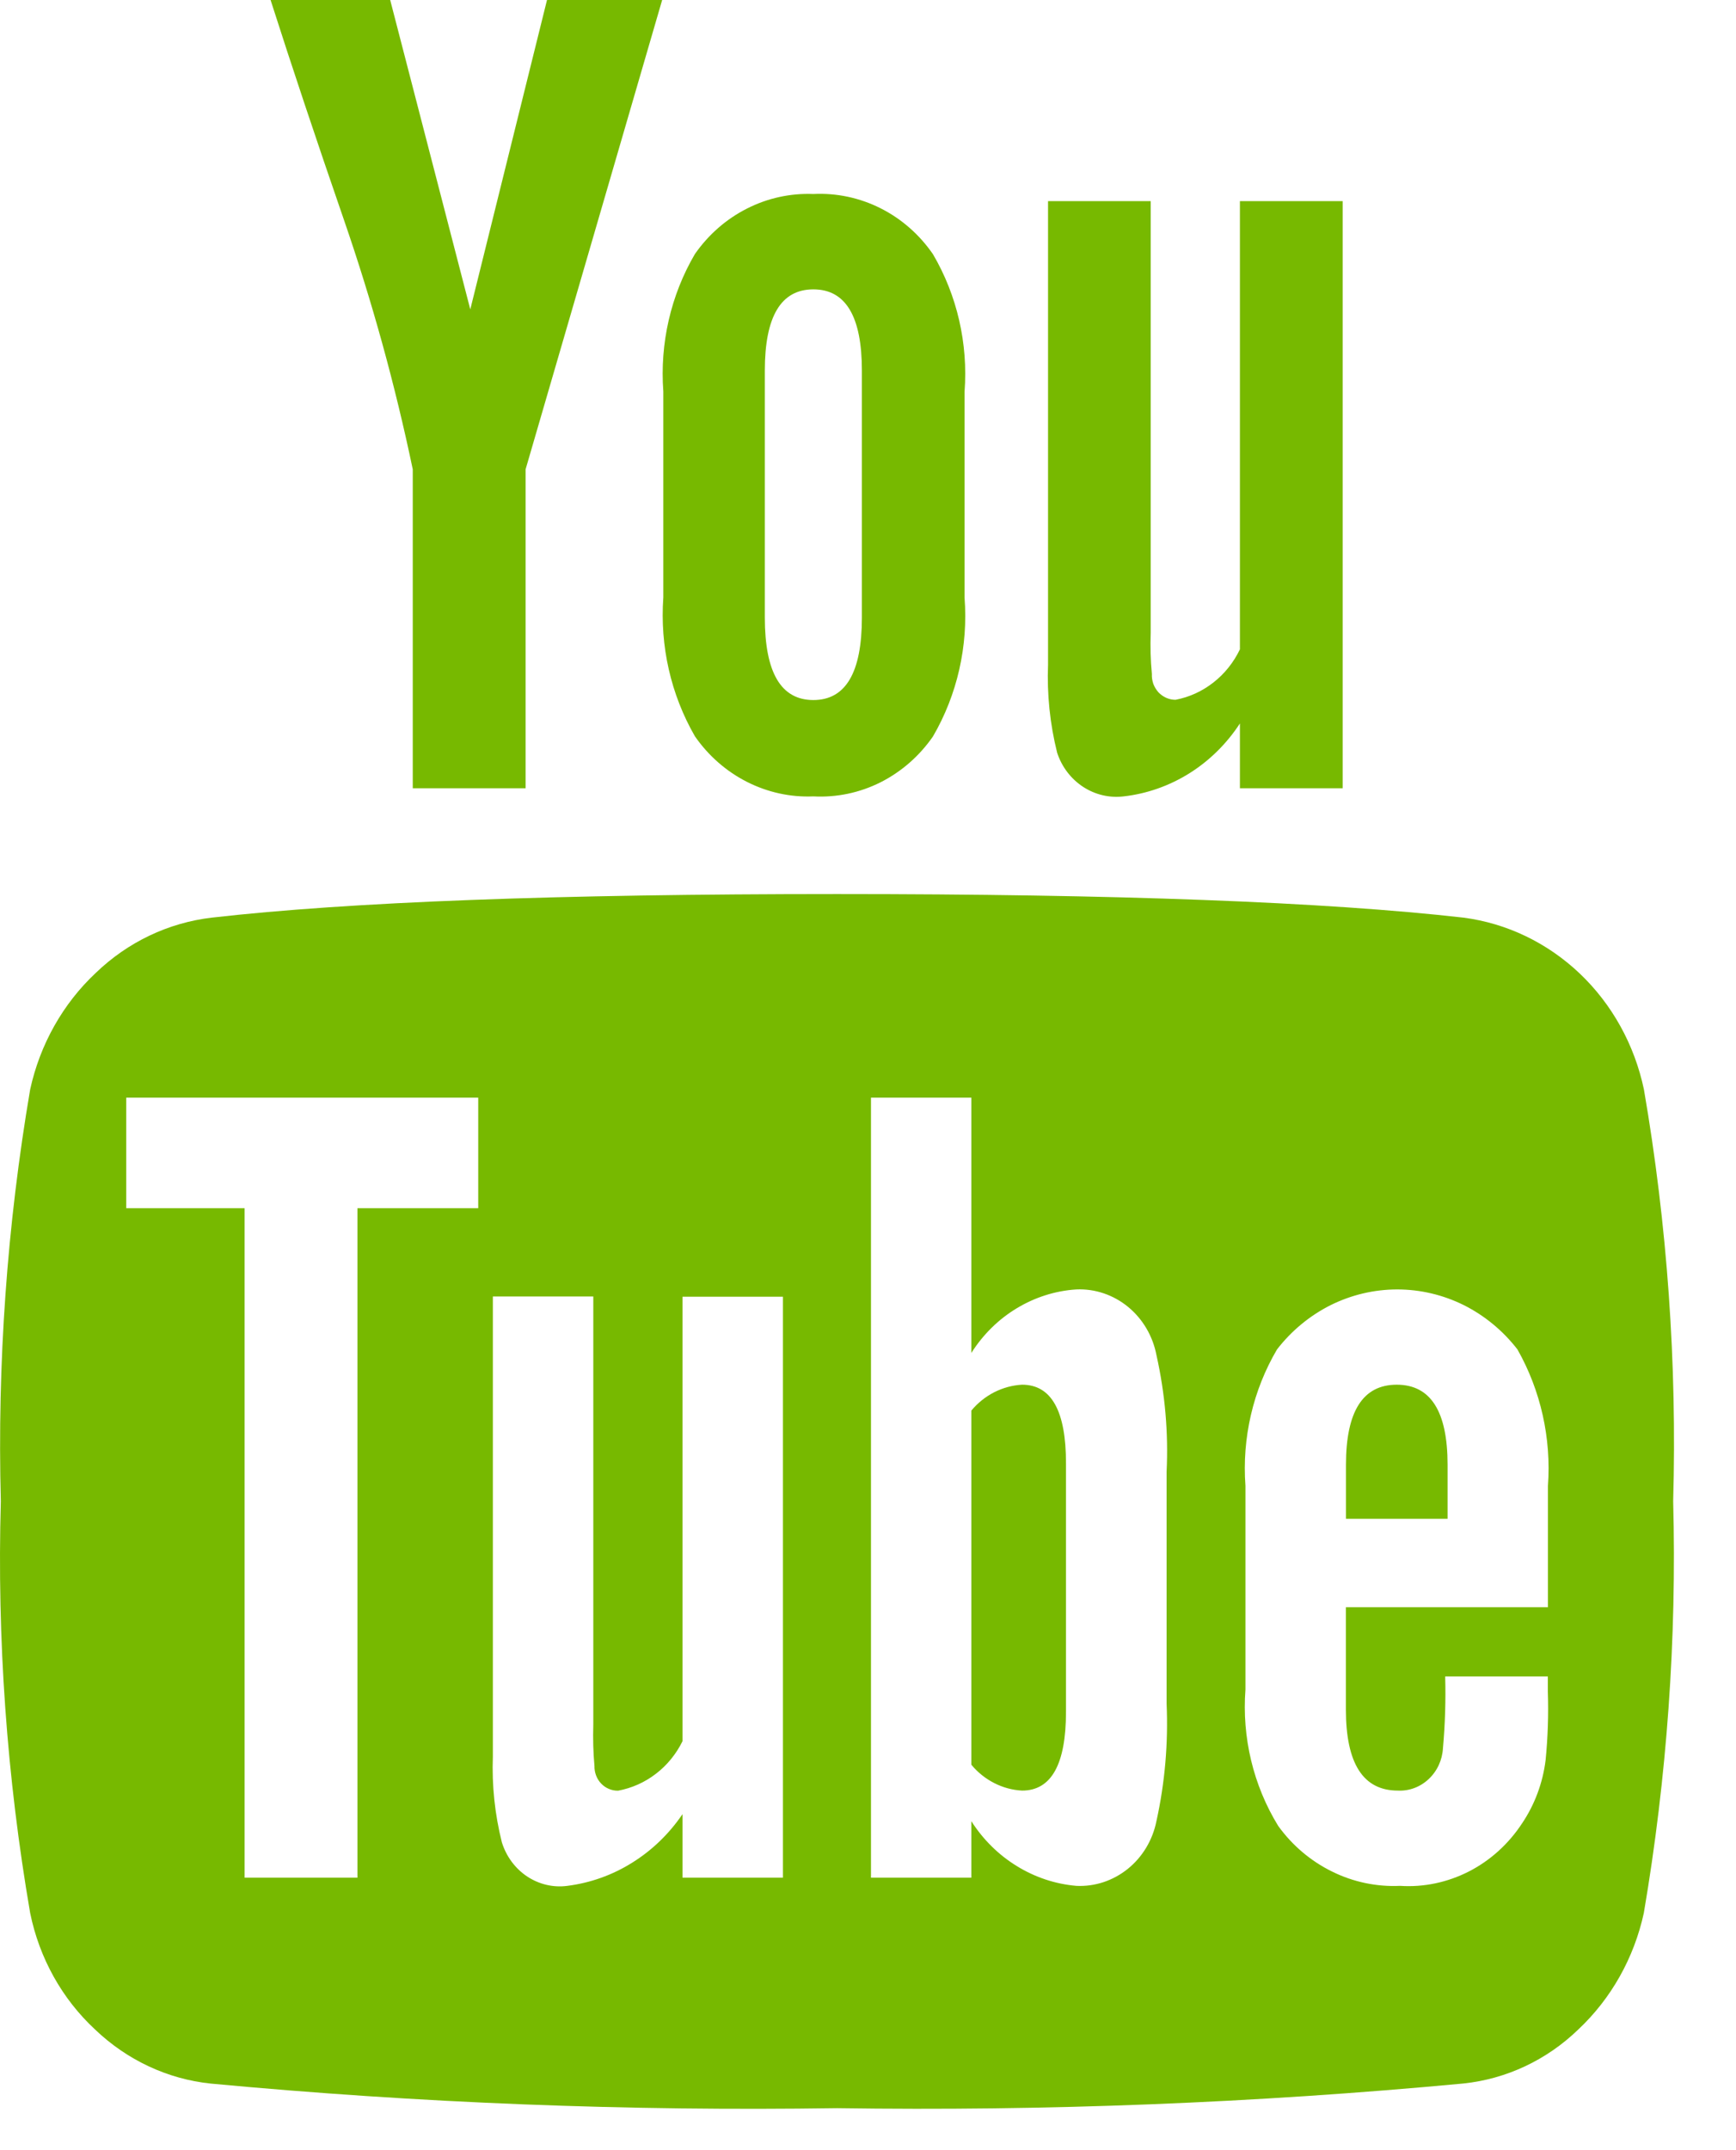 <svg width="21" height="26" viewBox="0 0 21 26" fill="none" xmlns="http://www.w3.org/2000/svg">
<path d="M19.886 13.173C19.772 12.633 19.501 12.144 19.11 11.772C18.718 11.4 18.227 11.164 17.702 11.096C16.028 10.906 13.502 10.811 10.126 10.811C6.749 10.811 4.228 10.906 2.563 11.096C2.038 11.157 1.546 11.391 1.158 11.765C0.761 12.137 0.484 12.629 0.365 13.173C0.085 14.816 -0.034 16.484 0.01 18.153C-0.037 19.821 0.082 21.49 0.365 23.133C0.476 23.678 0.751 24.171 1.15 24.541C1.537 24.911 2.028 25.141 2.55 25.195C5.068 25.431 7.597 25.53 10.126 25.492C12.654 25.529 15.183 25.43 17.701 25.194C18.221 25.14 18.71 24.911 19.093 24.54C19.49 24.167 19.767 23.675 19.885 23.132C20.165 21.489 20.284 19.82 20.24 18.152C20.287 16.484 20.169 14.815 19.886 13.173ZM5.785 14.61H4.324V22.705H2.959V14.61H1.527V13.273H5.785V14.61ZM9.471 22.705H8.256V21.937C8.094 22.175 7.887 22.375 7.647 22.524C7.408 22.674 7.14 22.769 6.863 22.804C6.693 22.827 6.521 22.786 6.376 22.69C6.232 22.594 6.124 22.448 6.071 22.278C5.986 21.939 5.949 21.589 5.962 21.239V15.677H7.177V20.855C7.172 21.022 7.176 21.188 7.191 21.354C7.19 21.394 7.197 21.433 7.211 21.47C7.225 21.507 7.246 21.54 7.273 21.568C7.3 21.596 7.332 21.618 7.367 21.632C7.402 21.647 7.44 21.654 7.478 21.653C7.643 21.622 7.799 21.553 7.934 21.449C8.069 21.346 8.179 21.211 8.256 21.055V15.68H9.471V22.705V22.705ZM14.112 20.599C14.133 21.077 14.092 21.556 13.989 22.022C13.943 22.251 13.82 22.456 13.642 22.599C13.464 22.742 13.244 22.815 13.02 22.804C12.765 22.782 12.519 22.7 12.299 22.564C12.079 22.429 11.892 22.244 11.75 22.022V22.705H10.536V13.273H11.75V16.36C11.891 16.138 12.078 15.953 12.299 15.82C12.519 15.687 12.766 15.608 13.02 15.592C13.246 15.582 13.468 15.657 13.646 15.803C13.824 15.949 13.946 16.157 13.99 16.389C14.093 16.85 14.135 17.324 14.112 17.797V20.6L14.112 20.599ZM18.728 19.435H16.281V20.671C16.281 21.325 16.49 21.652 16.909 21.652C17.046 21.659 17.18 21.609 17.282 21.513C17.385 21.417 17.447 21.283 17.455 21.14C17.481 20.851 17.49 20.561 17.482 20.272H18.724V20.457C18.733 20.732 18.724 21.008 18.697 21.282C18.663 21.559 18.565 21.822 18.411 22.05C18.248 22.298 18.027 22.498 17.769 22.63C17.51 22.762 17.223 22.823 16.936 22.804C16.653 22.817 16.37 22.758 16.114 22.631C15.857 22.505 15.633 22.316 15.462 22.079C15.161 21.589 15.022 21.009 15.066 20.429V17.968C15.023 17.389 15.157 16.811 15.448 16.317C15.623 16.091 15.845 15.908 16.096 15.782C16.348 15.657 16.623 15.592 16.902 15.592C17.181 15.592 17.456 15.657 17.708 15.782C17.959 15.908 18.181 16.091 18.356 16.317C18.638 16.815 18.767 17.391 18.725 17.968V19.433L18.728 19.435ZM12.364 16.744C12.247 16.75 12.132 16.782 12.027 16.835C11.921 16.889 11.827 16.965 11.75 17.057V21.339C11.827 21.432 11.921 21.507 12.027 21.561C12.132 21.615 12.247 21.646 12.364 21.652C12.718 21.652 12.895 21.334 12.895 20.699V17.697C12.896 17.062 12.719 16.744 12.364 16.744ZM16.896 16.744C16.487 16.744 16.282 17.066 16.282 17.711V18.365H17.511V17.712C17.511 17.066 17.306 16.744 16.896 16.744ZM4.993 5.675V9.532H6.358V5.675L8.01 0H6.617L5.689 3.741L4.72 0H3.273C3.528 0.797 3.824 1.684 4.161 2.66C4.501 3.645 4.779 4.652 4.993 5.675ZM9.839 9.63C10.119 9.645 10.398 9.587 10.651 9.46C10.903 9.333 11.122 9.142 11.286 8.905C11.579 8.402 11.713 7.814 11.668 7.226V4.737C11.712 4.154 11.578 3.572 11.286 3.074C11.122 2.836 10.904 2.645 10.651 2.518C10.398 2.391 10.119 2.332 9.839 2.346C9.561 2.335 9.286 2.395 9.036 2.522C8.786 2.648 8.57 2.837 8.406 3.072C8.114 3.57 7.981 4.152 8.024 4.734V7.224C7.982 7.812 8.115 8.398 8.406 8.903C8.569 9.138 8.785 9.327 9.035 9.454C9.285 9.581 9.561 9.642 9.839 9.63ZM9.252 4.48C9.252 3.826 9.448 3.499 9.839 3.499C10.23 3.499 10.426 3.826 10.426 4.48V7.468C10.426 8.133 10.23 8.465 9.839 8.465C9.448 8.465 9.252 8.133 9.252 7.468V4.48ZM13.593 9.63C13.875 9.598 14.146 9.502 14.389 9.35C14.631 9.198 14.84 8.992 14.999 8.748V9.532H16.242V2.432H14.999V7.852C14.923 8.01 14.814 8.147 14.678 8.253C14.543 8.359 14.387 8.43 14.22 8.462C14.182 8.462 14.143 8.454 14.107 8.438C14.072 8.422 14.039 8.399 14.012 8.37C13.986 8.34 13.965 8.306 13.951 8.268C13.938 8.23 13.932 8.189 13.934 8.149C13.918 7.983 13.914 7.816 13.92 7.65V2.432H12.678V8.036C12.664 8.395 12.701 8.754 12.788 9.102C12.844 9.273 12.955 9.418 13.101 9.514C13.248 9.61 13.421 9.651 13.593 9.63H13.593Z" fill="#77B900"/>
</svg>
